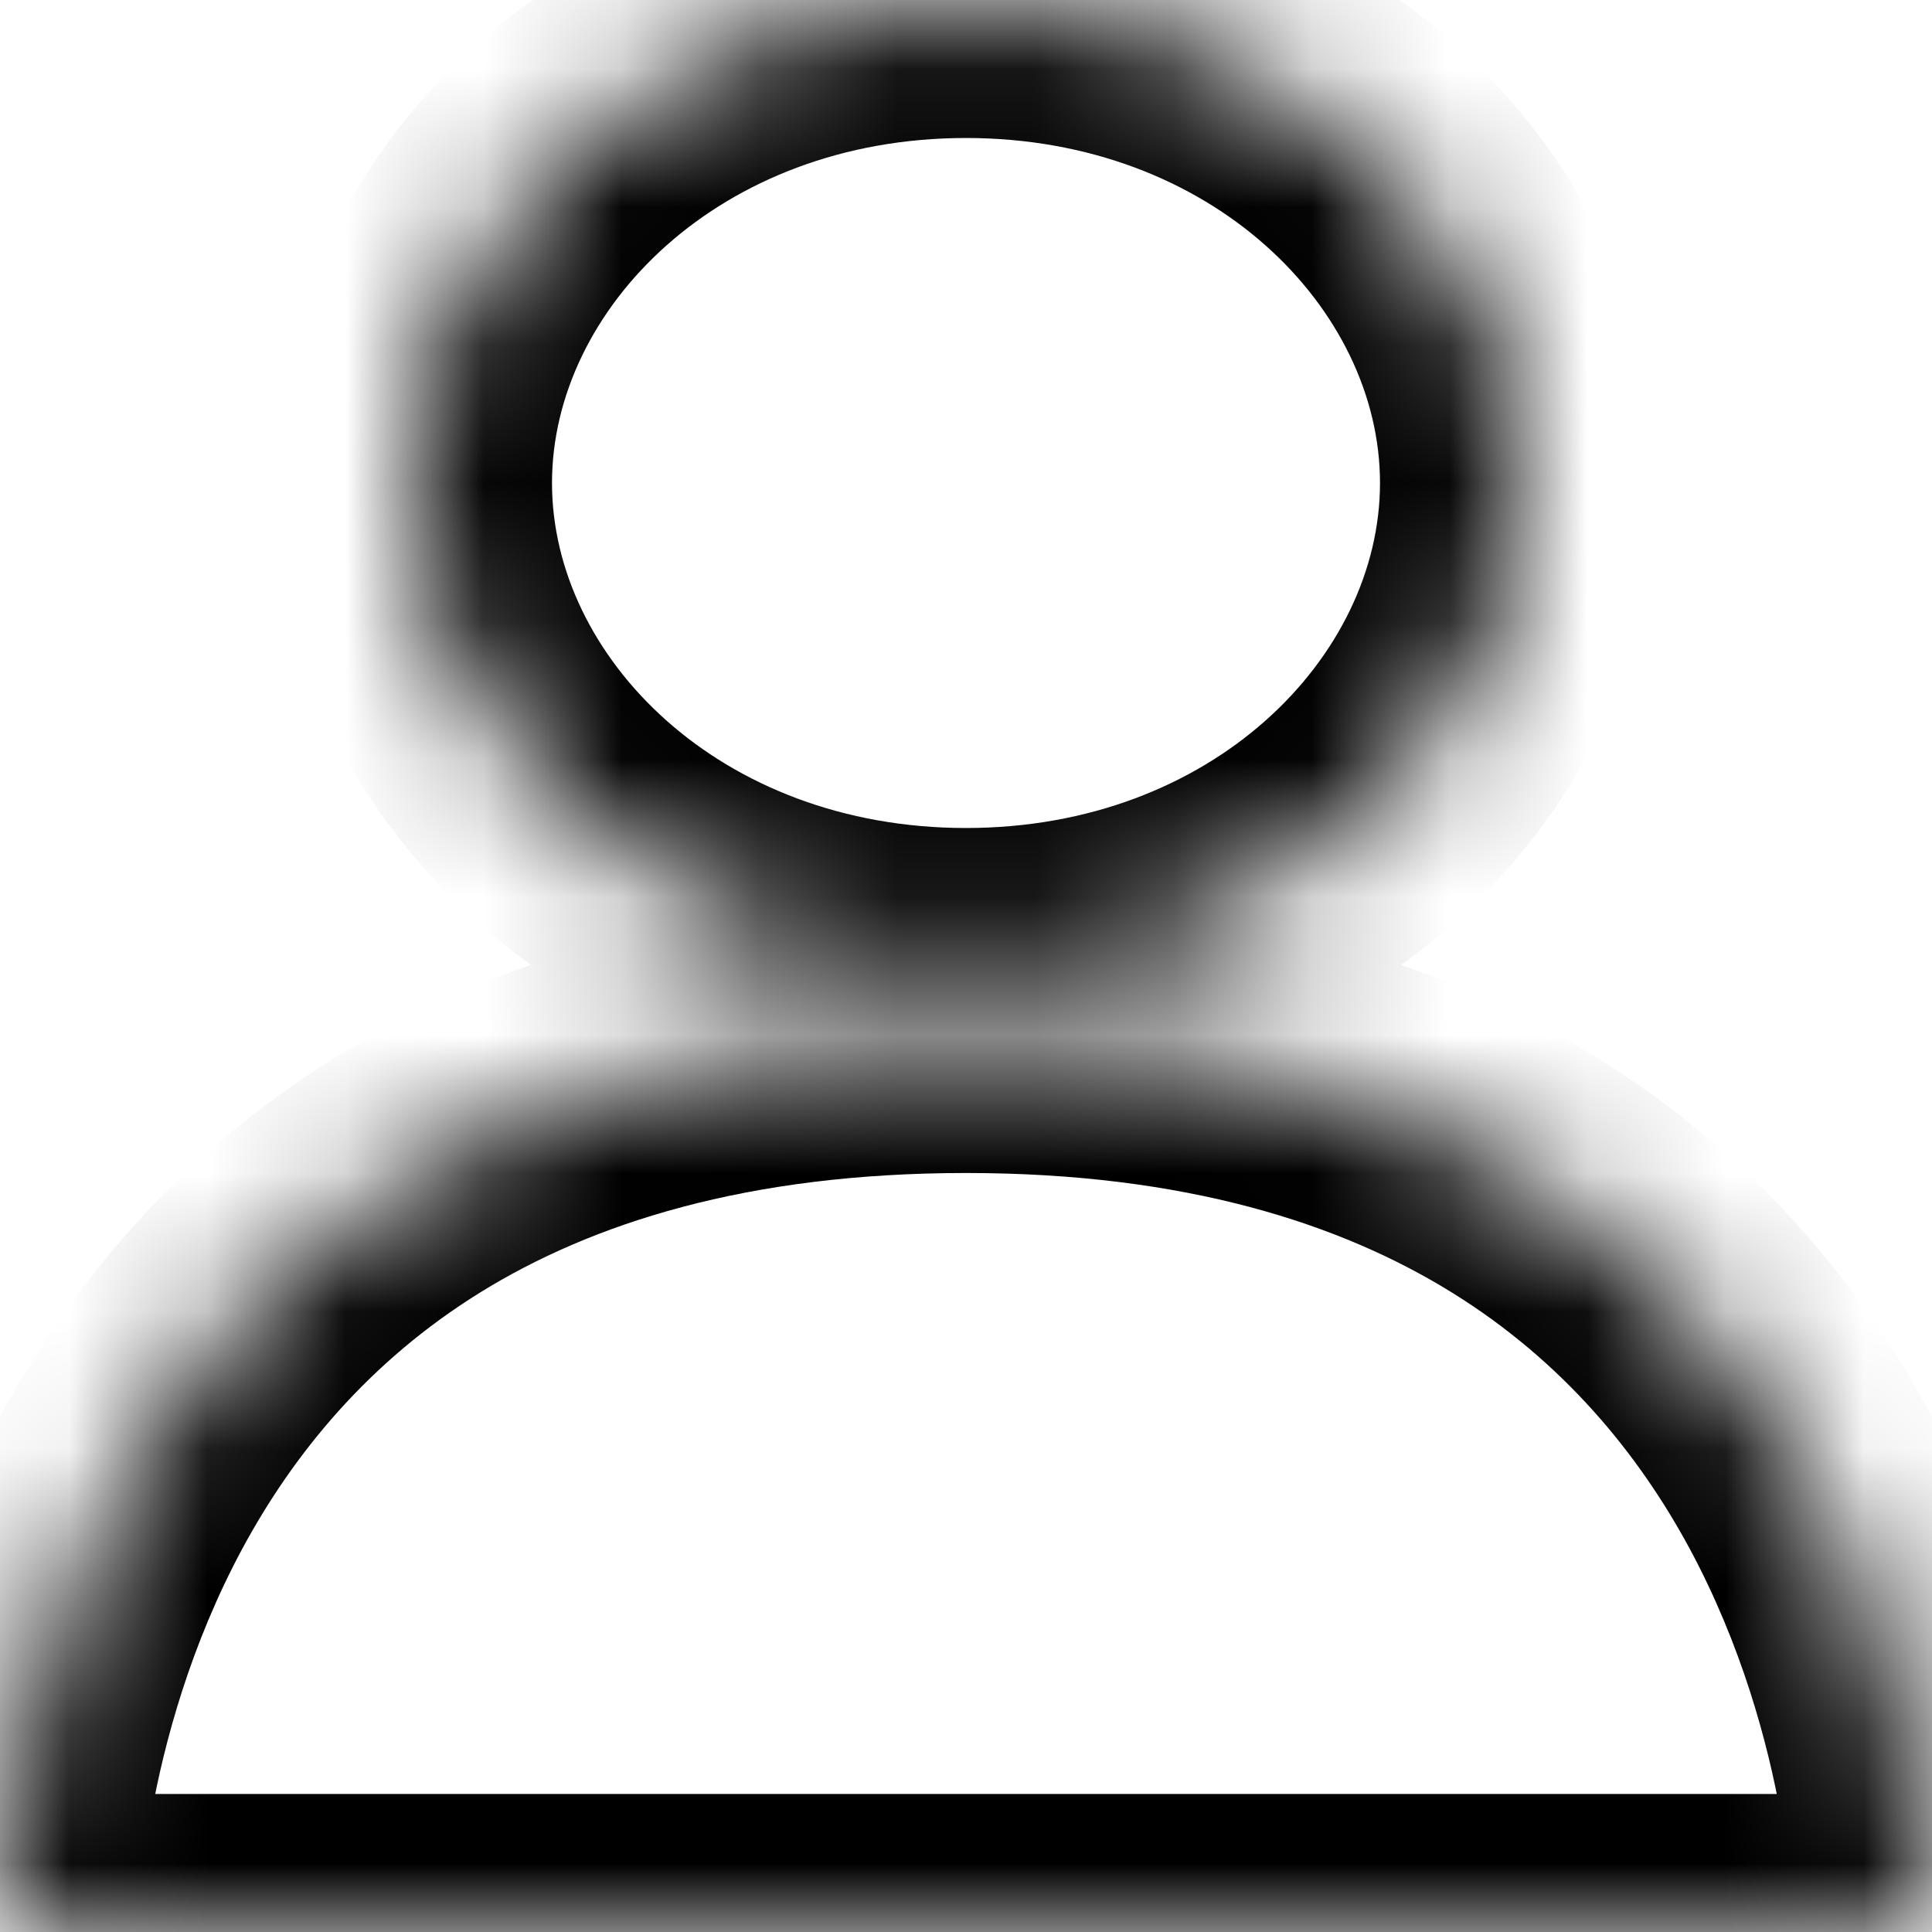 <svg width="14" height="14" viewBox="0 0 14 14" fill="none" xmlns="http://www.w3.org/2000/svg">
<mask id="path-1-inside-1_59_100" fill="white">
<path fill-rule="evenodd" clip-rule="evenodd" d="M7 7C9.209 7 11 5.433 11 3.5C11 1.567 9.209 0 7 0C4.791 0 3 1.567 3 3.5C3 5.433 4.791 7 7 7ZM7 7.5C0 7.5 0 14 0 14H14C14 14 14 7.5 7 7.5Z"/>
</mask>
<path d="M0 14H-1V15H0V14ZM14 14V15H15V14H14ZM10 3.5C10 4.759 8.786 6 7 6V8C9.632 8 12 6.107 12 3.5H10ZM7 1C8.786 1 10 2.241 10 3.5H12C12 0.893 9.632 -1 7 -1V1ZM4 3.5C4 2.241 5.214 1 7 1V-1C4.368 -1 2 0.893 2 3.5H4ZM7 6C5.214 6 4 4.759 4 3.5H2C2 6.107 4.368 8 7 8V6ZM0 14C1 14 1 14.001 1 14.001C1 14.001 1 14.002 1 14.002C1 14.002 1 14.003 1 14.003C1 14.004 1 14.004 1 14.004C1 14.004 1 14.002 1 13.999C1 13.992 1 13.98 1.001 13.963C1.002 13.928 1.005 13.872 1.011 13.797C1.022 13.648 1.046 13.428 1.094 13.161C1.19 12.623 1.382 11.918 1.755 11.224C2.126 10.536 2.671 9.867 3.479 9.366C4.285 8.867 5.41 8.5 7 8.5V6.5C5.09 6.5 3.59 6.946 2.427 7.665C1.267 8.383 0.499 9.339 -0.005 10.276C-0.507 11.207 -0.753 12.127 -0.875 12.808C-0.936 13.15 -0.968 13.438 -0.983 13.644C-0.991 13.747 -0.995 13.831 -0.998 13.891C-0.999 13.921 -0.999 13.946 -1 13.964C-1 13.973 -1 13.981 -1 13.987C-1 13.99 -1 13.992 -1 13.995C-1 13.996 -1 13.997 -1 13.998C-1 13.998 -1 13.999 -1 13.999C-1 13.999 -1 14 0 14ZM14 13H0V15H14V13ZM7 8.5C8.59 8.5 9.715 8.867 10.521 9.366C11.329 9.867 11.874 10.536 12.245 11.224C12.618 11.918 12.81 12.623 12.906 13.161C12.954 13.428 12.978 13.648 12.989 13.797C12.995 13.872 12.998 13.928 12.999 13.963C13 13.98 13 13.992 13 13.999C13 14.002 13 14.004 13 14.004C13 14.004 13 14.004 13 14.003C13 14.003 13 14.002 13 14.002C13 14.002 13 14.001 13 14.001C13 14.001 13 14 14 14C15 14 15 13.999 15 13.999C15 13.999 15 13.998 15 13.998C15 13.997 15 13.996 15 13.995C15 13.992 15 13.99 15 13.987C15 13.981 15 13.973 15 13.964C14.999 13.946 14.999 13.921 14.998 13.891C14.995 13.831 14.991 13.747 14.983 13.644C14.967 13.438 14.936 13.15 14.875 12.808C14.753 12.127 14.507 11.207 14.005 10.276C13.501 9.339 12.733 8.383 11.573 7.665C10.41 6.946 8.91 6.5 7 6.5V8.5Z" fill="black" mask="url(#path-1-inside-1_59_100)"/>
</svg>
